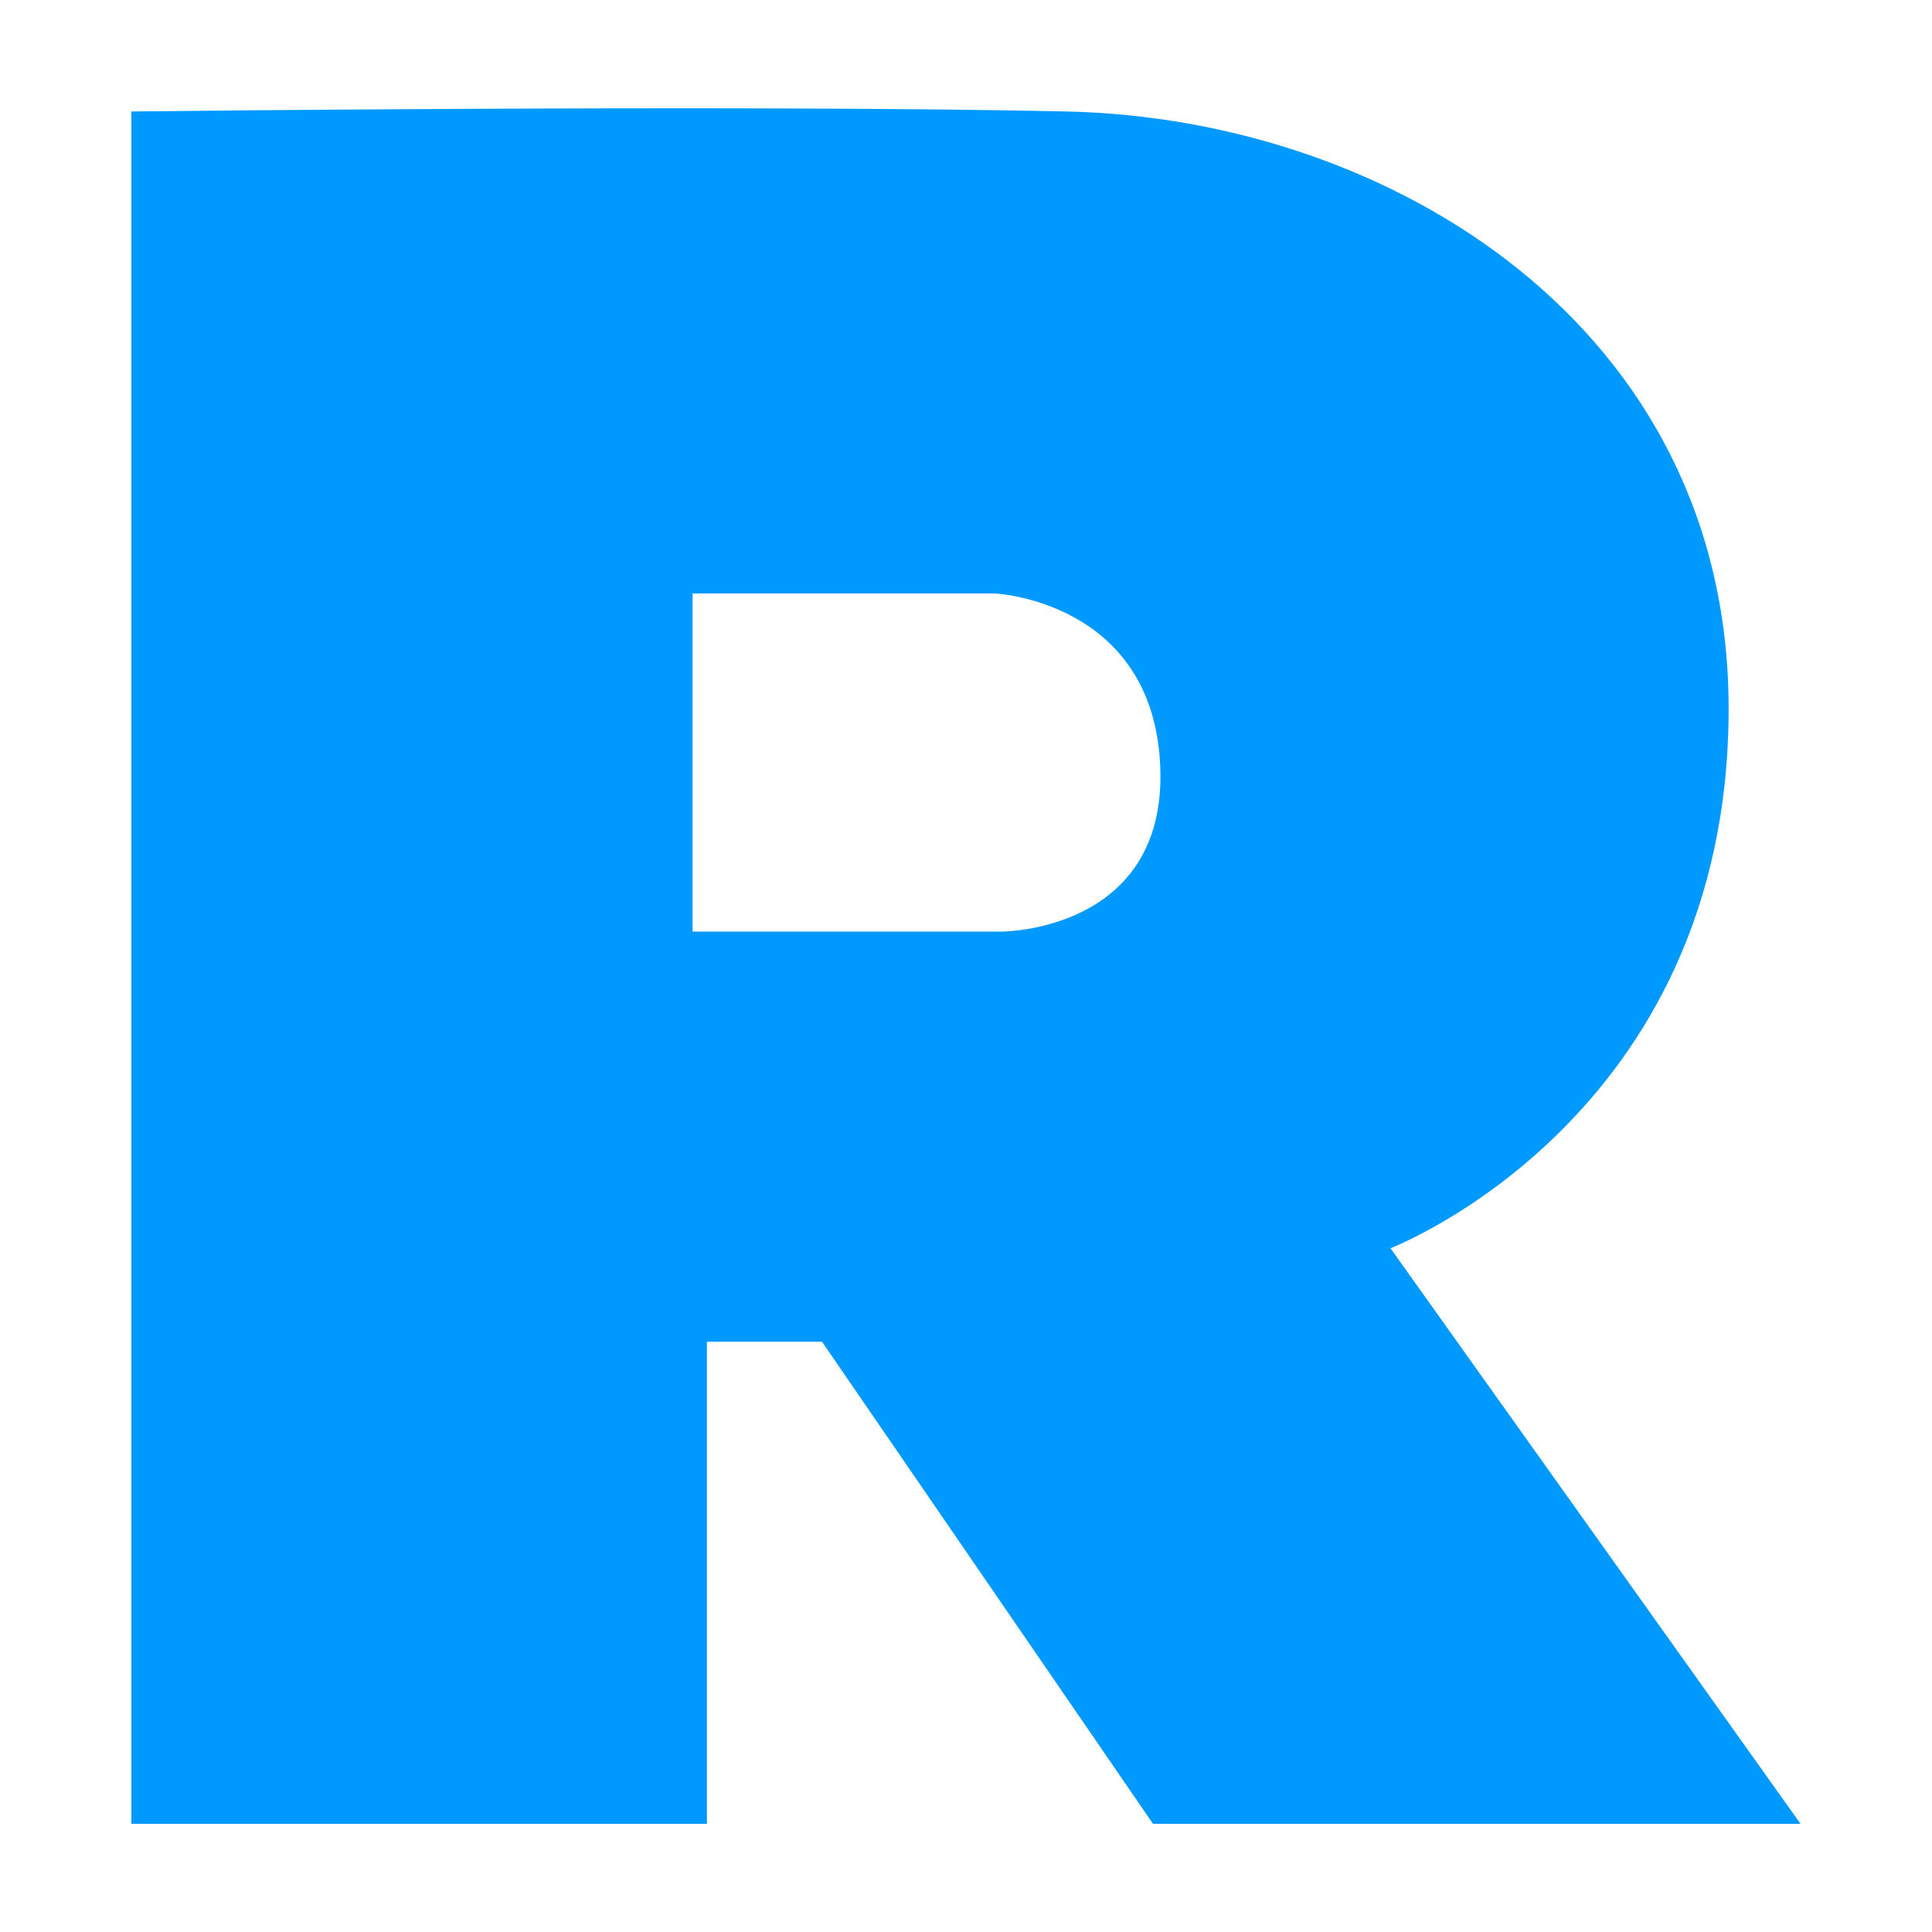 <?xml version="1.0" encoding="UTF-8" standalone="no"?>
<svg
   xmlns:dc="http://purl.org/dc/elements/1.1/"
   xmlns:cc="http://creativecommons.org/ns#"
   xmlns:rdf="http://www.w3.org/1999/02/22-rdf-syntax-ns#"
   xmlns:svg="http://www.w3.org/2000/svg"
   xmlns="http://www.w3.org/2000/svg"
   xmlns:sodipodi="http://sodipodi.sourceforge.net/DTD/sodipodi-0.dtd"
   xmlns:inkscape="http://www.inkscape.org/namespaces/inkscape"
   version="1.1"
   id="svg4249"
   inkscape:version="1.0.2 (e86c8708, 2021-01-15)"
   sodipodi:docname="R_logo.svg"
   x="0px"
   y="0px"
   viewBox="0 0 28.3 28.3"
   style="enable-background:new 0 0 28.3 28.3;"
   xml:space="preserve"><defs
   id="defs839" />
<style
   type="text/css"
   id="style833">
	.st0{fill:#0099FF;}
</style>
<sodipodi:namedview
   bordercolor="#666666"
   borderopacity="1.0"
   id="base"
   inkscape:current-layer="svg4249"
   inkscape:cx="17.716535"
   inkscape:cy="17.716535"
   inkscape:document-units="px"
   inkscape:pageopacity="0.0"
   inkscape:pageshadow="2"
   inkscape:window-height="1108"
   inkscape:window-maximized="0"
   inkscape:window-width="1658"
   inkscape:window-x="38"
   inkscape:window-y="46"
   inkscape:zoom="12.951525"
   pagecolor="#ffffff"
   showgrid="false"
   inkscape:document-rotation="0">
	</sodipodi:namedview>
<path
   class="st0"
   d="m 20.368,18.284 c 0,0 4.953,-1.897 4.953,-7.904 0,-5.586 -4.953,-8.642 -9.696,-8.747 -4.743,-0.105 -13.701,0 -13.701,0 V 26.715 h 8.431 v -7.061 h 1.686 l 4.848,7.061 h 9.485 z M 14.677,13.646 H 10.145 V 8.693 h 4.426 c 0,0 2.319,0.105 2.424,2.529 0.105,2.424 -2.319,2.424 -2.319,2.424 z"
   id="path836"
   style="stroke:none;stroke-width:2;stroke-miterlimit:4;stroke-dasharray:none;stroke-opacity:1;paint-order:stroke fill markers" />
</svg>
